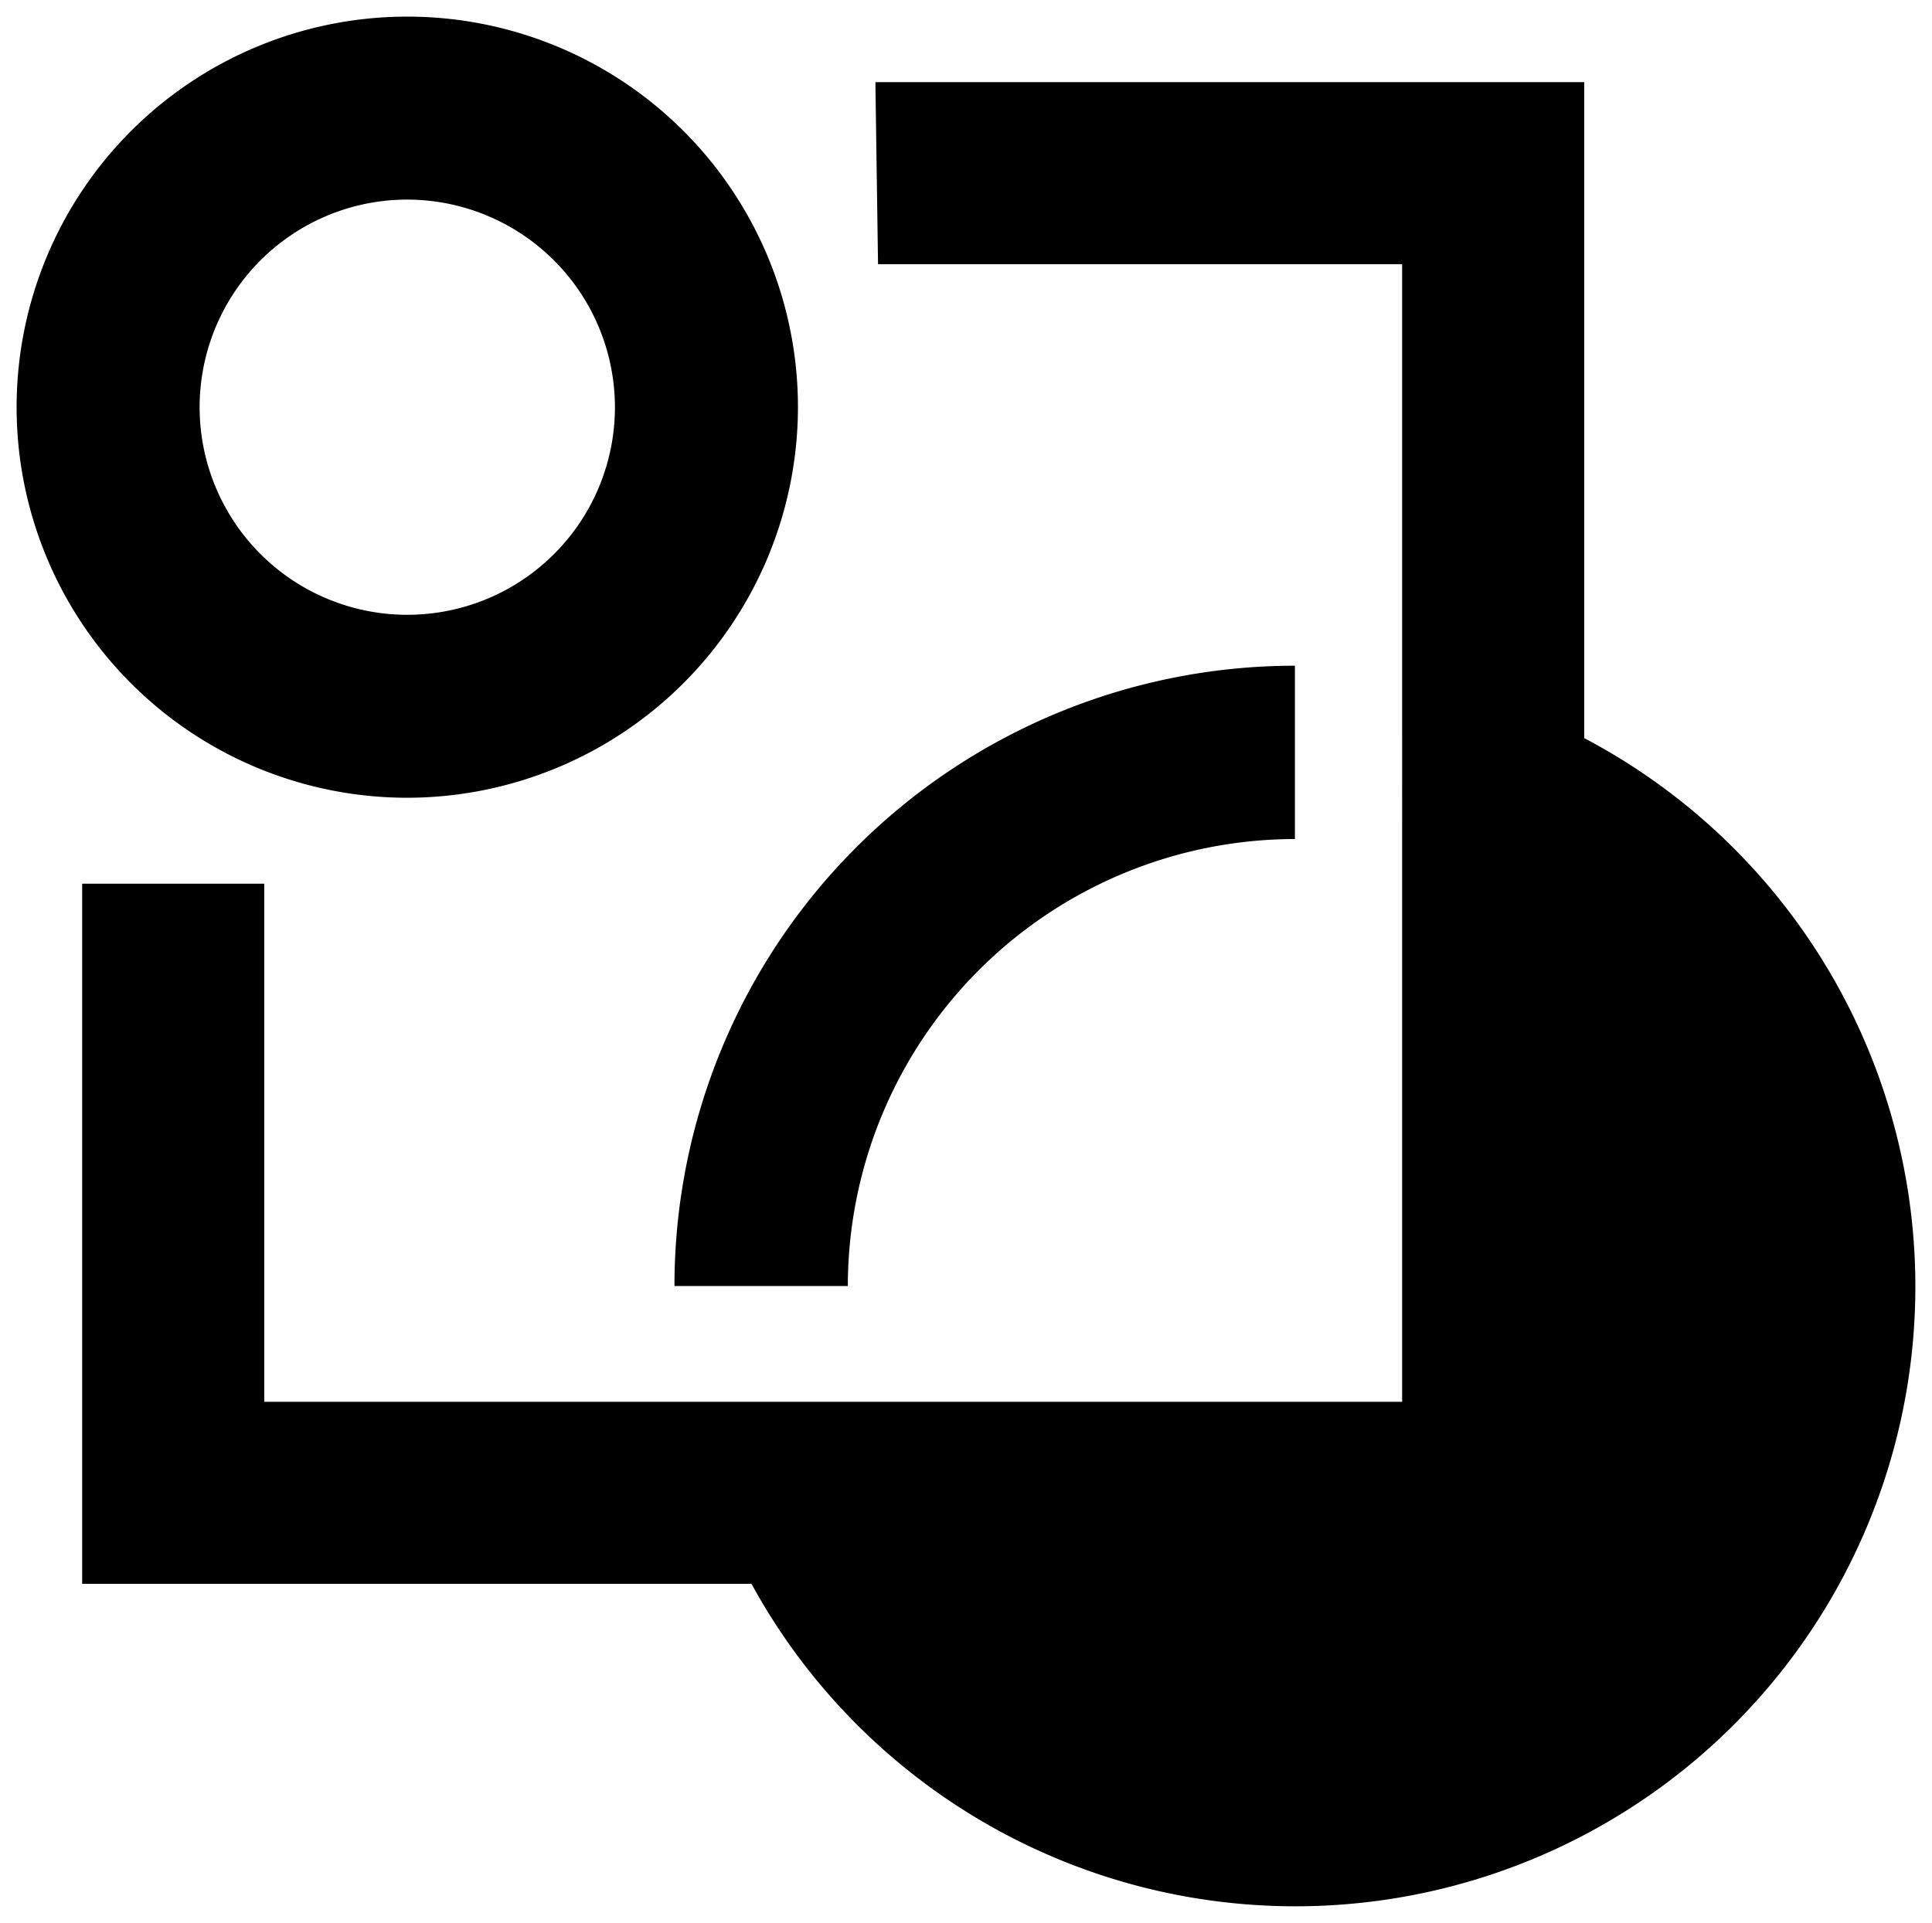 <svg id="f545bd49-3462-4826-abdf-73f87db6c010" data-name="Standard" xmlns="http://www.w3.org/2000/svg" viewBox="0 0 232.24 231.21">
  <title>Asset-Red_Hat-Open_Org_Icon-A-Black-RGB</title>
  <g>
    <path d="M48.958,95.92A46.961,46.961,0,1,1,95.919,48.959,47.012,47.012,0,0,1,48.958,95.92Zm0-71.922A24.962,24.962,0,1,0,73.92,48.959,24.987,24.987,0,0,0,48.958,24Z"/>
    <path d="M101.915,154.628a53.8,53.8,0,0,1,53.743-53.743V80.045a74.583,74.583,0,0,0-74.583,74.583Z"/>
    <path d="M190.435,88.75V9.878H105.229l.317,21.886h63V168.548H31.764V106.253H9.878v84.181H90.332A74.52,74.52,0,1,0,190.435,88.75Z"/>
  </g>
</svg>
